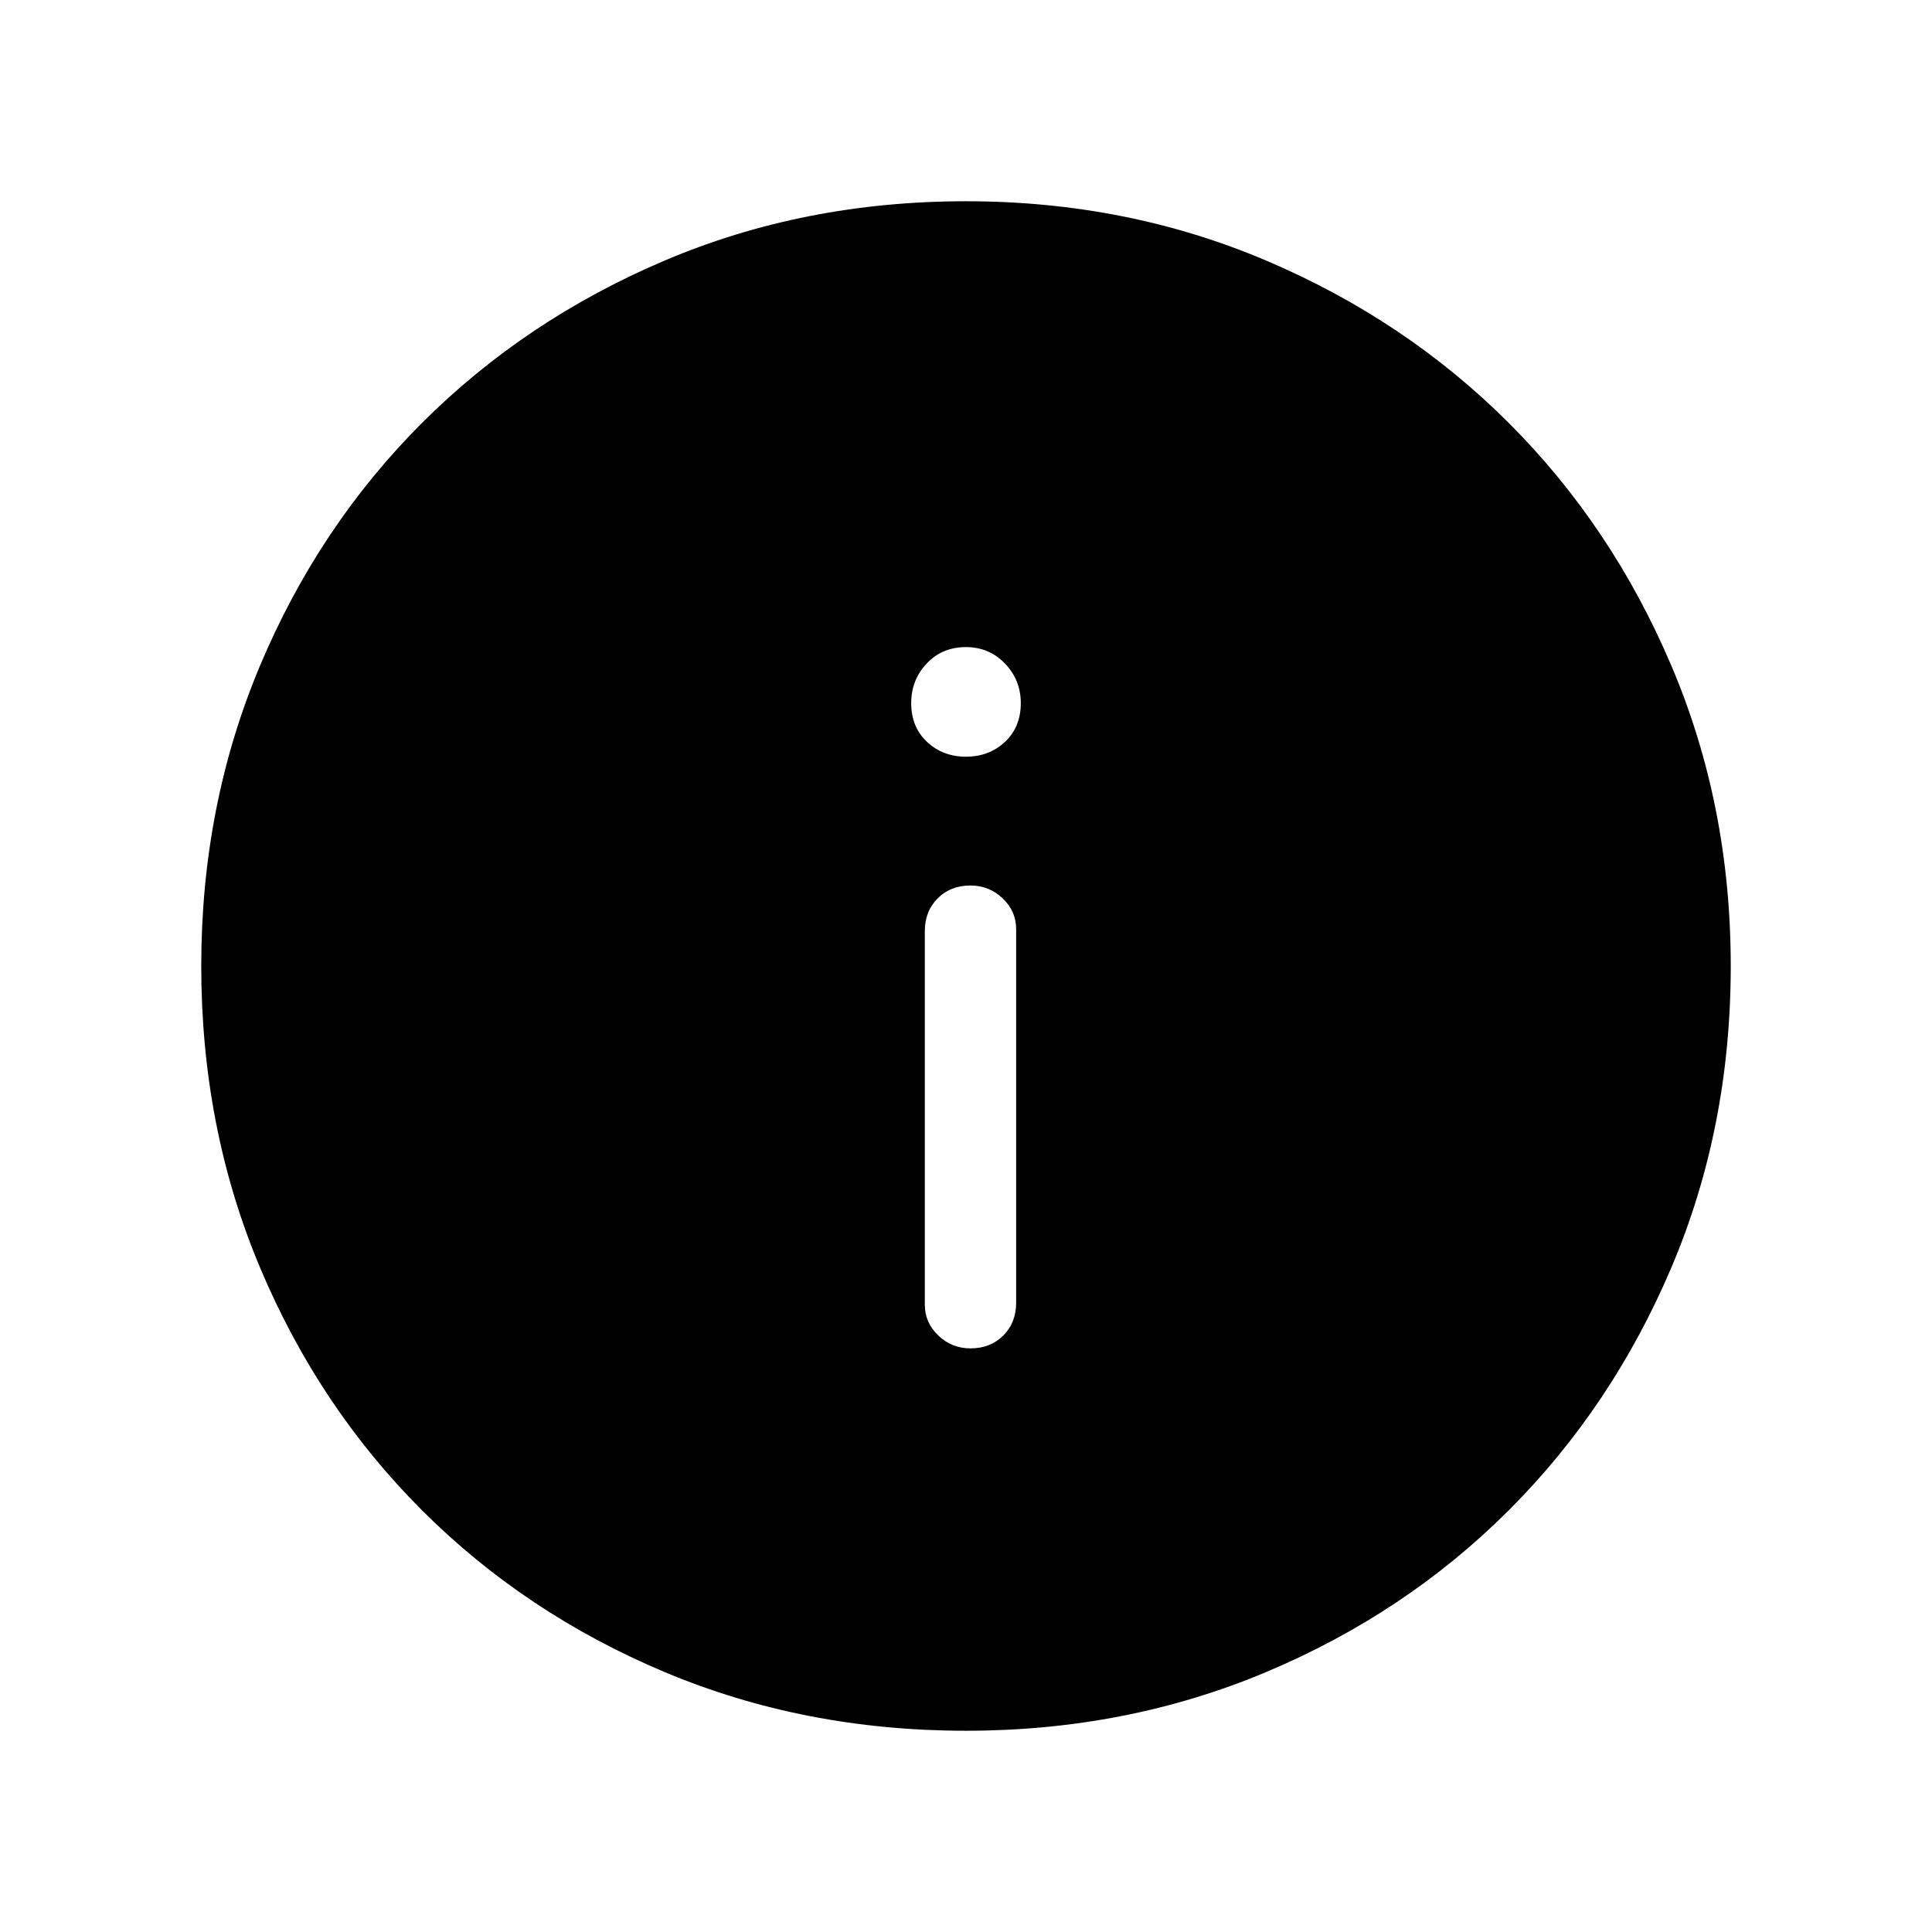 <svg xmlns="http://www.w3.org/2000/svg" width="48" height="48" viewBox="0 96 960 960"><path d="M482.244 765.999q9.91 0 16.294-6.394t6.384-16.298V557.692q0-8.923-6.705-15.308-6.706-6.384-16-6.384-9.909 0-16.294 6.394-6.384 6.394-6.384 16.298v185.615q0 8.923 6.706 15.308 6.705 6.384 15.999 6.384ZM480 472.001q11.5 0 19.365-7.366 7.865-7.365 7.865-19.249 0-11.5-7.865-19.673Q491.5 417.54 480 417.54q-11.884 0-19.557 8.173-7.673 8.173-7.673 19.673 0 11.884 7.865 19.249 7.865 7.366 19.365 7.366Zm0 483.998q-80.384 0-149.73-29.154-69.346-29.154-120.654-80.461-51.307-51.308-80.461-120.654-29.154-69.346-29.154-149.73 0-79.769 29.154-149.115t80.461-120.653q51.308-51.308 120.654-80.769 69.346-29.462 149.73-29.462 79.769 0 149.115 29.462 69.346 29.461 120.653 80.769 51.308 51.307 80.769 120.653Q859.999 496.231 859.999 576q0 80.384-29.462 149.73-29.461 69.346-80.769 120.654-51.307 51.307-120.653 80.461Q559.769 955.999 480 955.999Z"/></svg>